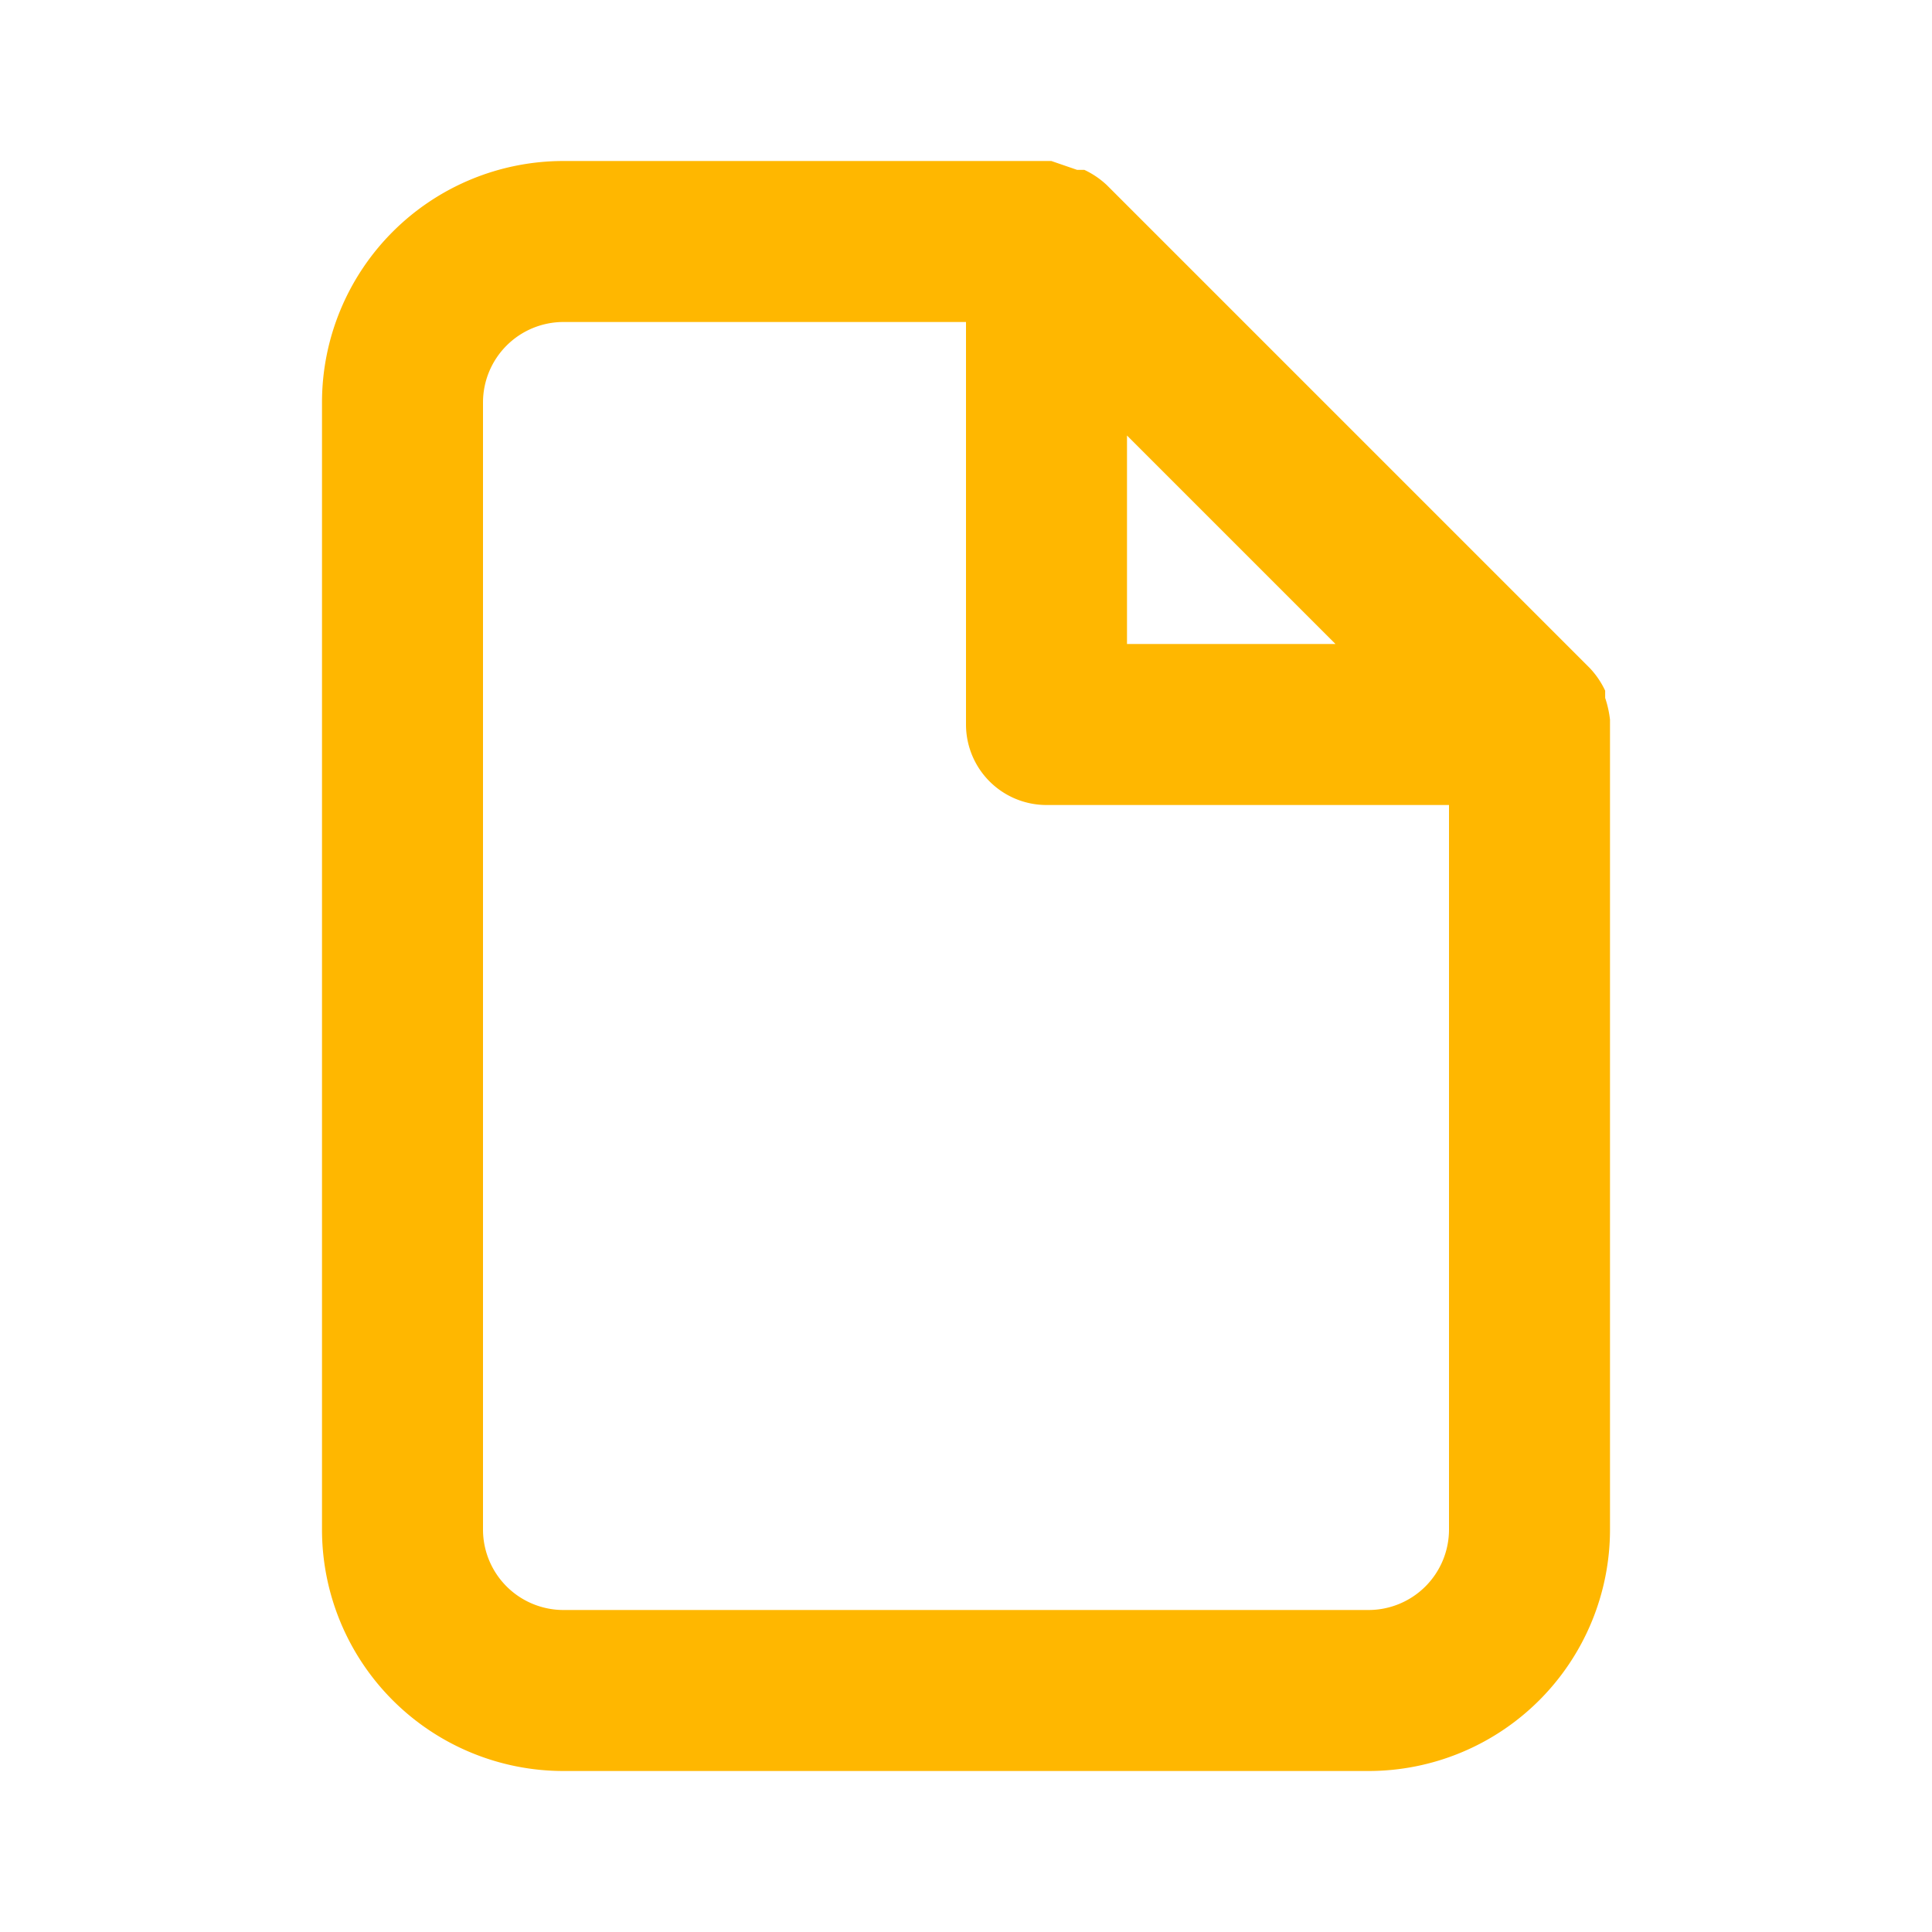 <svg xmlns="http://www.w3.org/2000/svg" viewBox="0 0 24 24"><path fill="#ffb700" d="M20 8.94a1.31 1.31 0 0 0-.06-.27v-.09a1.07 1.07 0 0 0-.19-.28l-6-6a1.07 1.07 0 0 0-.28-.19h-.09L13.06 2H7a3 3 0 0 0-3 3v14a3 3 0 0 0 3 3h10a3 3 0 0 0 3-3V8.94Zm-6-3.53L16.59 8H14ZM18 19a1 1 0 0 1-1 1H7a1 1 0 0 1-1-1V5a1 1 0 0 1 1-1h5v5a1 1 0 0 0 1 1h5Z"/></svg>